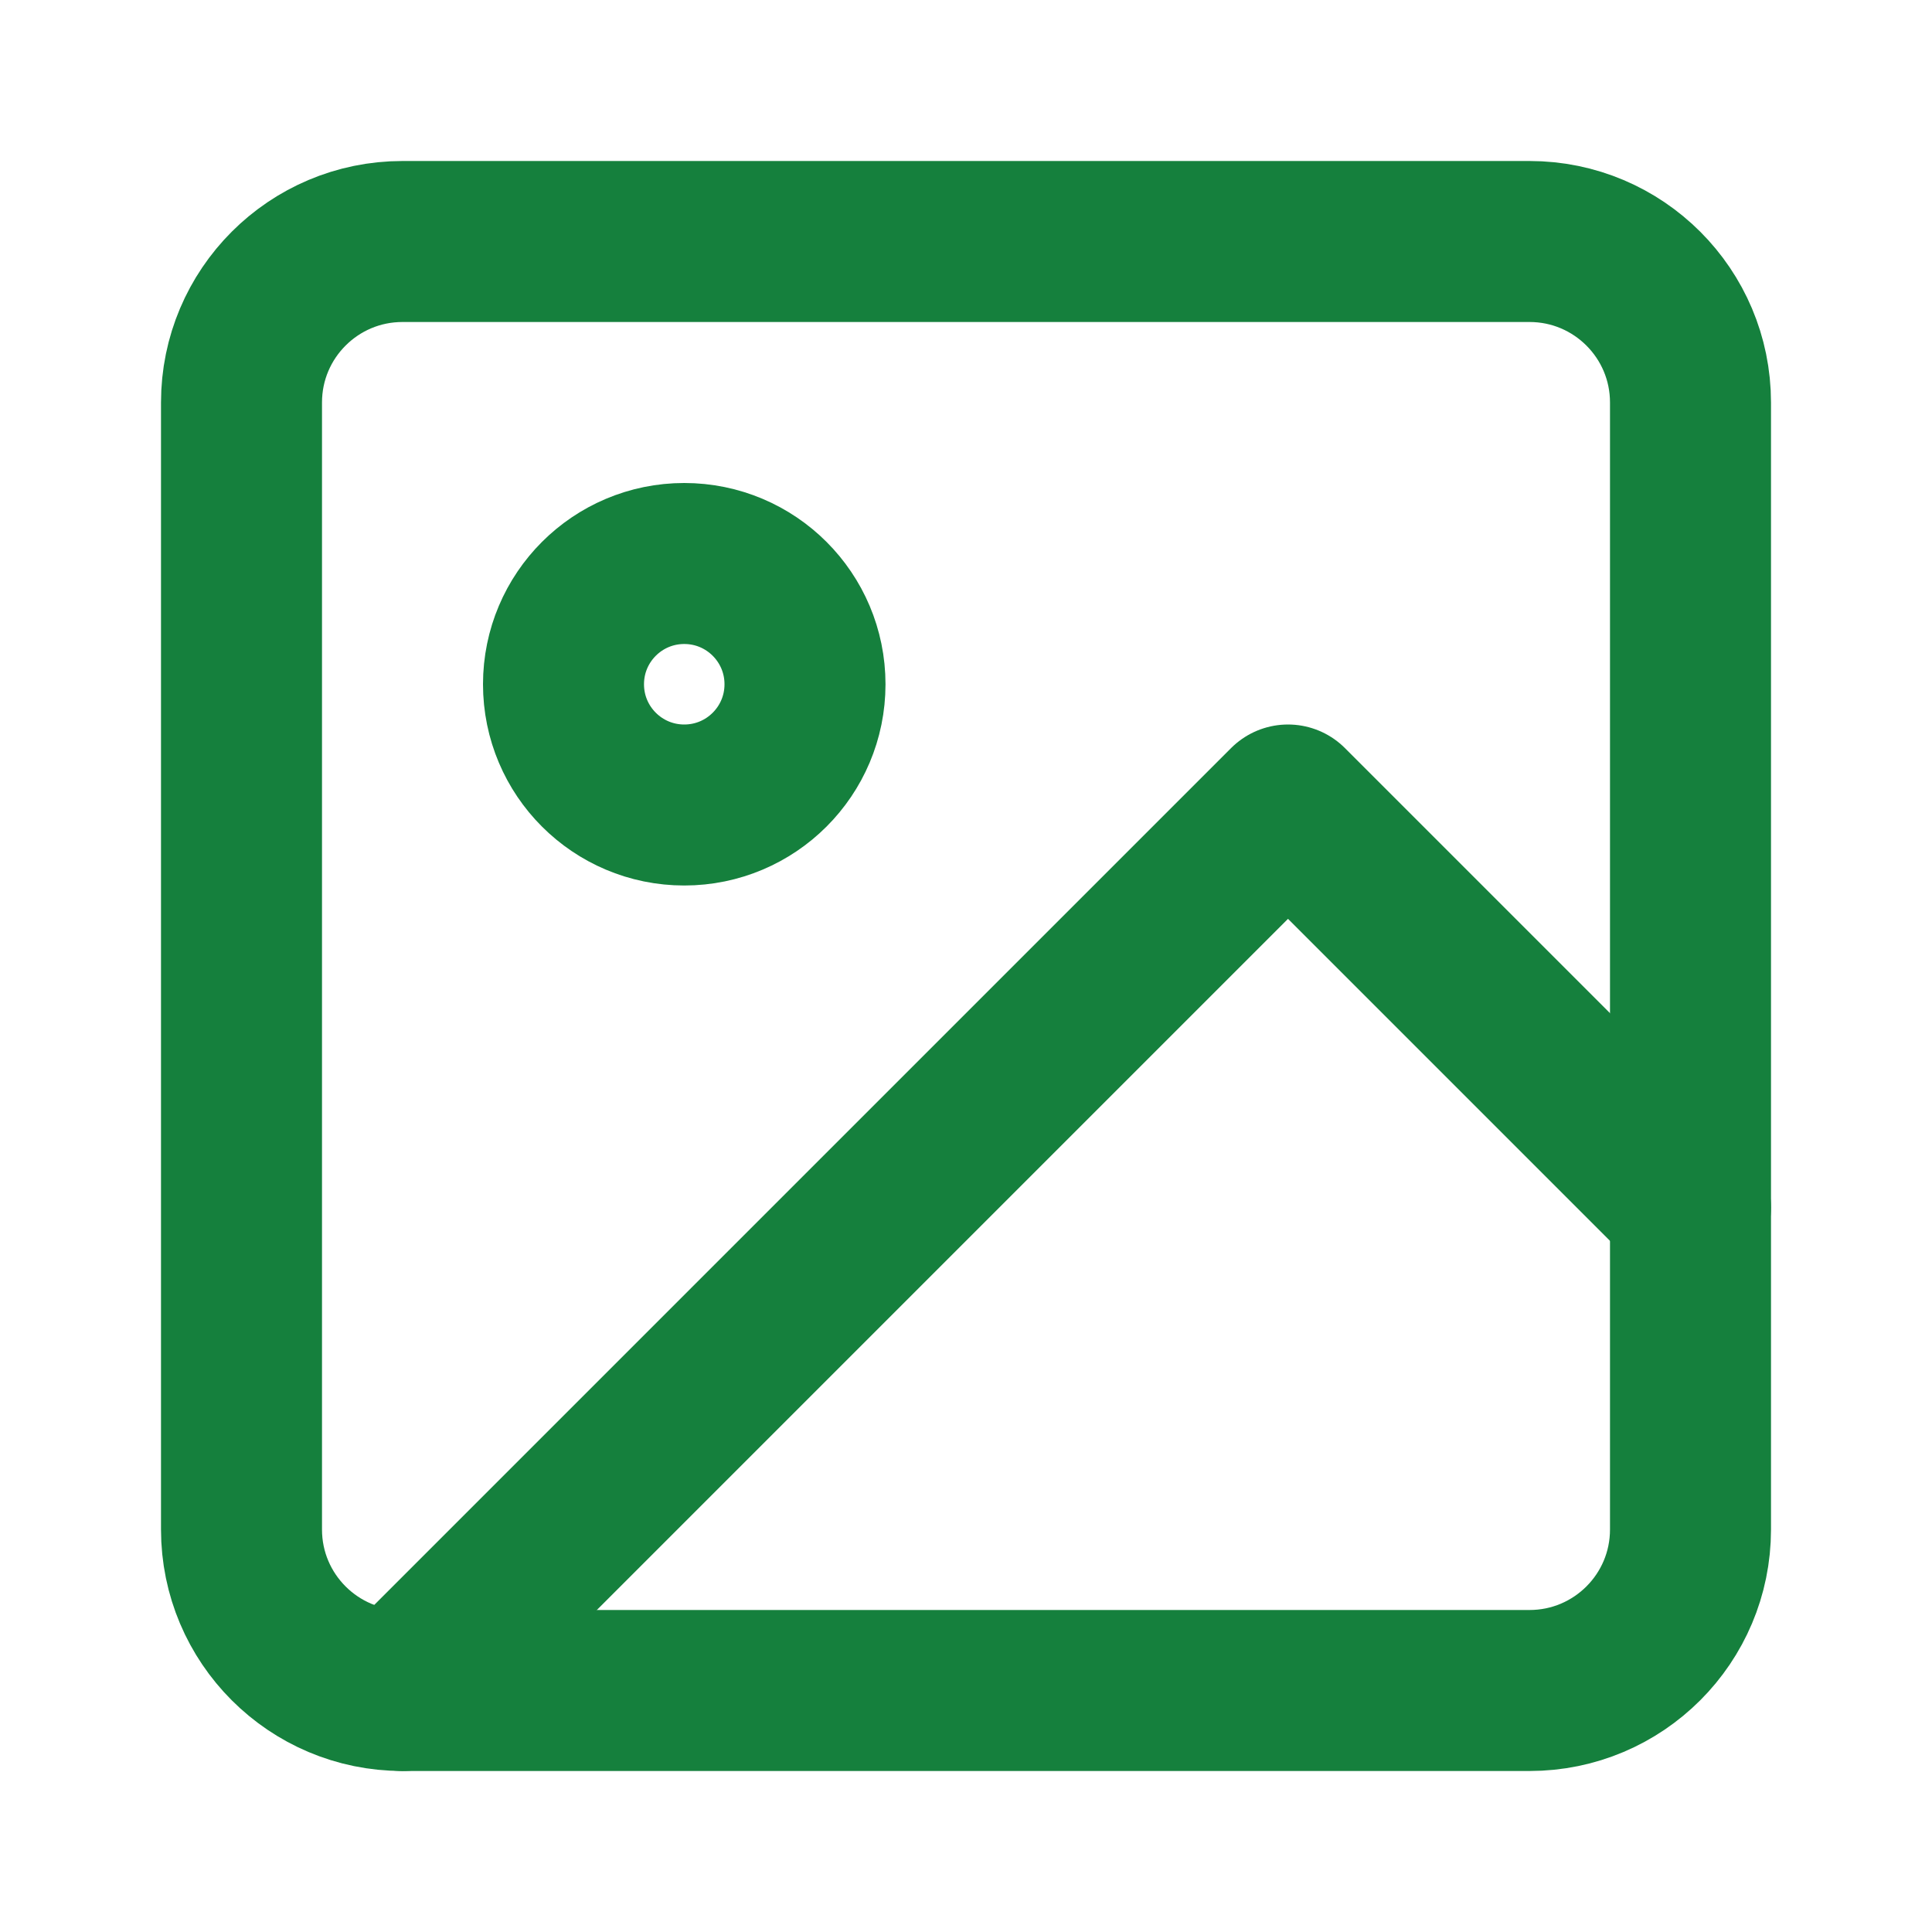 <svg width="36" height="36" viewBox="0 0 36 36" fill="none" xmlns="http://www.w3.org/2000/svg">
<path d="M28.5 4.5H7.5C5.843 4.5 4.5 5.843 4.5 7.5V28.5C4.5 30.157 5.843 31.5 7.5 31.5H28.5C30.157 31.5 31.5 30.157 31.5 28.5V7.5C31.5 5.843 30.157 4.5 28.5 4.5Z" stroke="#15803D" stroke-width="3" stroke-linecap="round" stroke-linejoin="round"/>
<path d="M12.75 15C13.993 15 15 13.993 15 12.75C15 11.507 13.993 10.5 12.75 10.5C11.507 10.5 10.5 11.507 10.5 12.75C10.5 13.993 11.507 15 12.75 15Z" stroke="#15803D" stroke-width="3" stroke-linecap="round" stroke-linejoin="round"/>
<path d="M31.5 22.5L24 15L7.5 31.5" stroke="#15803D" stroke-width="3" stroke-linecap="round" stroke-linejoin="round"/>
</svg>
